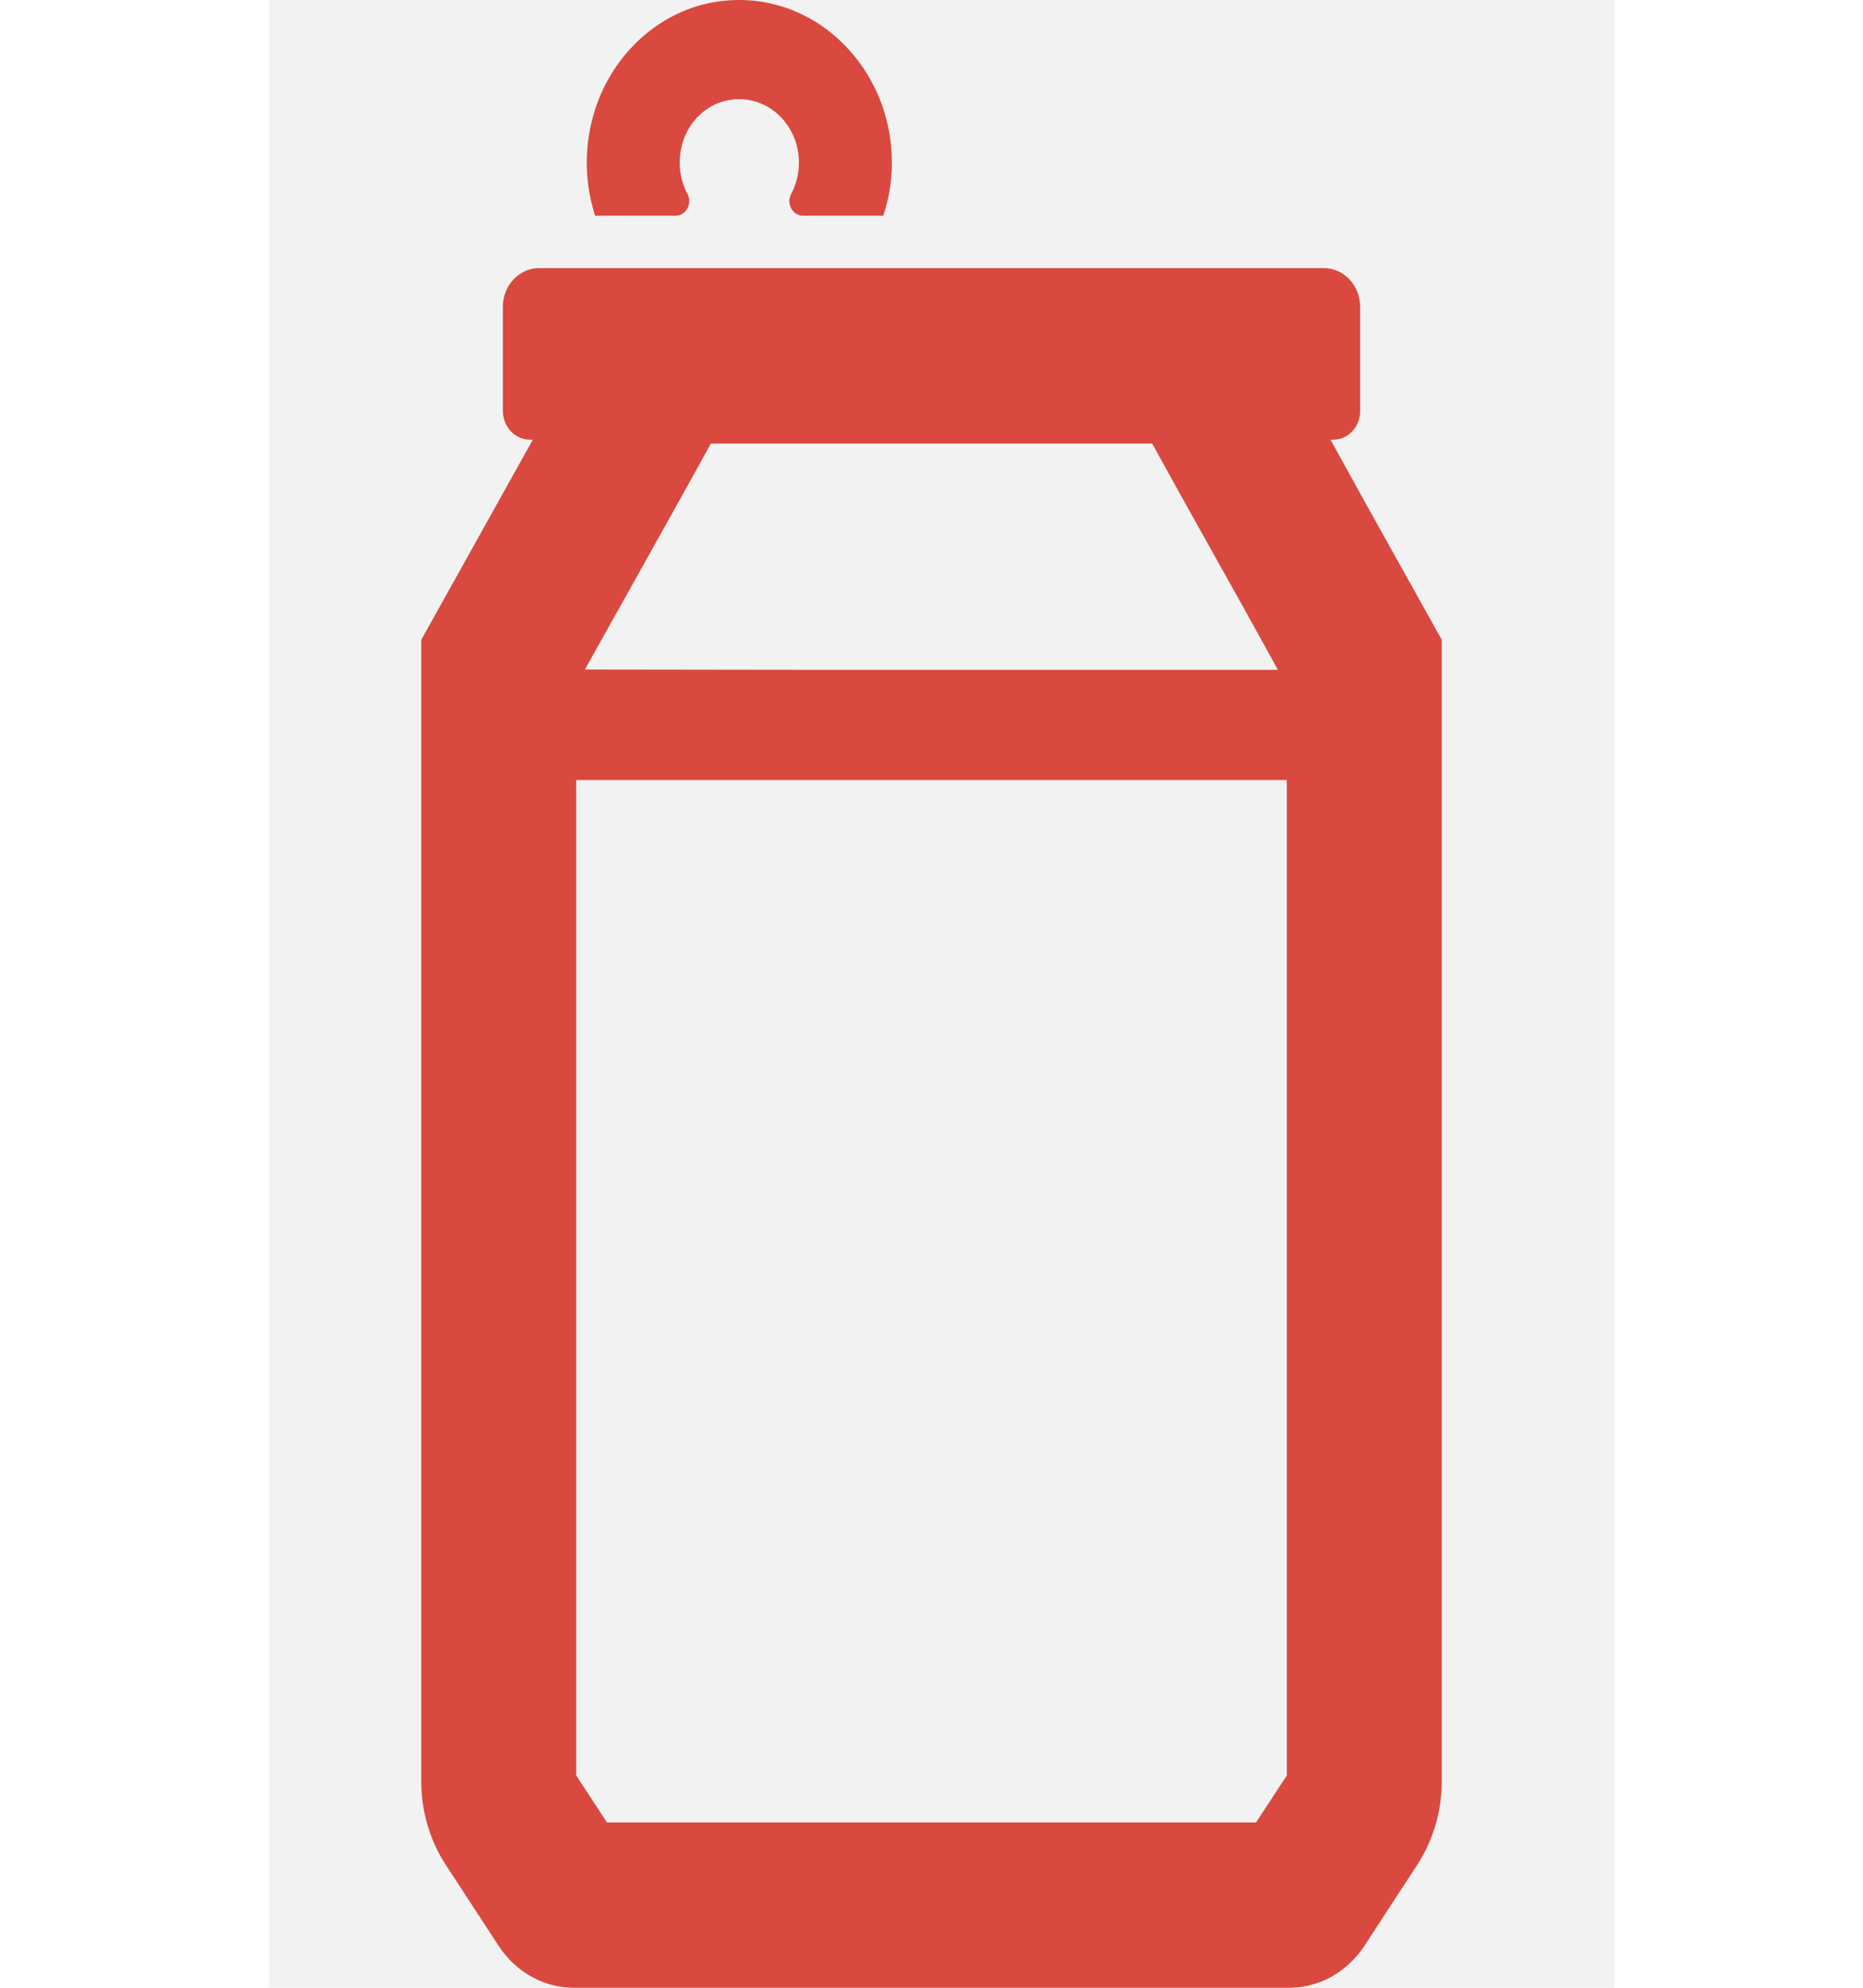 <svg width="90" height="96" viewBox="0 0 90 96" fill="none" xmlns="http://www.w3.org/2000/svg">
<g clip-path="url(#clip0)">
<path d="M66.062 24.469L64.276 21.236H64.41C65.125 21.236 65.707 20.615 65.707 19.852V14.819C65.707 13.785 64.921 12.947 63.951 12.947H26.049C25.079 12.947 24.293 13.785 24.293 14.819V19.838C24.293 20.609 24.88 21.236 25.603 21.236H25.741L20.351 30.898V86.038C20.351 87.48 20.765 88.886 21.538 90.07L24.095 93.987C24.926 95.248 26.277 96 27.711 96H62.289C63.722 96 65.074 95.248 65.906 93.985L68.462 90.07C69.235 88.886 69.649 87.479 69.649 86.038V30.898L66.062 24.469ZM61.735 32.35H39.58L28.256 32.335L32.739 24.315L34.342 21.422H55.659L57.263 24.317L60.156 29.493L61.735 32.35ZM27.836 85.745V37.673H62.165V85.745L60.679 88.017H29.321L27.836 85.745Z" fill="#DF261A"/>
<path d="M32.632 10.419C33.142 10.419 33.461 9.836 33.209 9.362C32.842 8.673 32.719 7.82 32.963 6.94C33.243 5.929 34.044 5.117 35.008 4.878C36.907 4.406 38.595 5.911 38.595 7.856C38.595 8.403 38.459 8.919 38.221 9.365C37.968 9.836 38.29 10.419 38.799 10.419H42.671C42.94 9.616 43.086 8.754 43.086 7.856C43.086 3.064 39.039 -0.733 34.403 0.121C31.721 0.614 29.467 2.755 28.674 5.531C28.18 7.263 28.274 8.942 28.75 10.419H32.632Z" fill="#DF261A"/>
<g clip-path="url(#clip1)">
<rect x="13" y="-12" width="65" height="135" fill="#C4C4C4" fill-opacity="0.22"/>
</g>
</g>
<defs>
<clipPath id="clip0">
<rect width="90" height="96" fill="white"/>
</clipPath>
<clipPath id="clip1">
<rect x="-16" y="-6" width="123" height="102" fill="white"/>
</clipPath>
</defs>
</svg>
